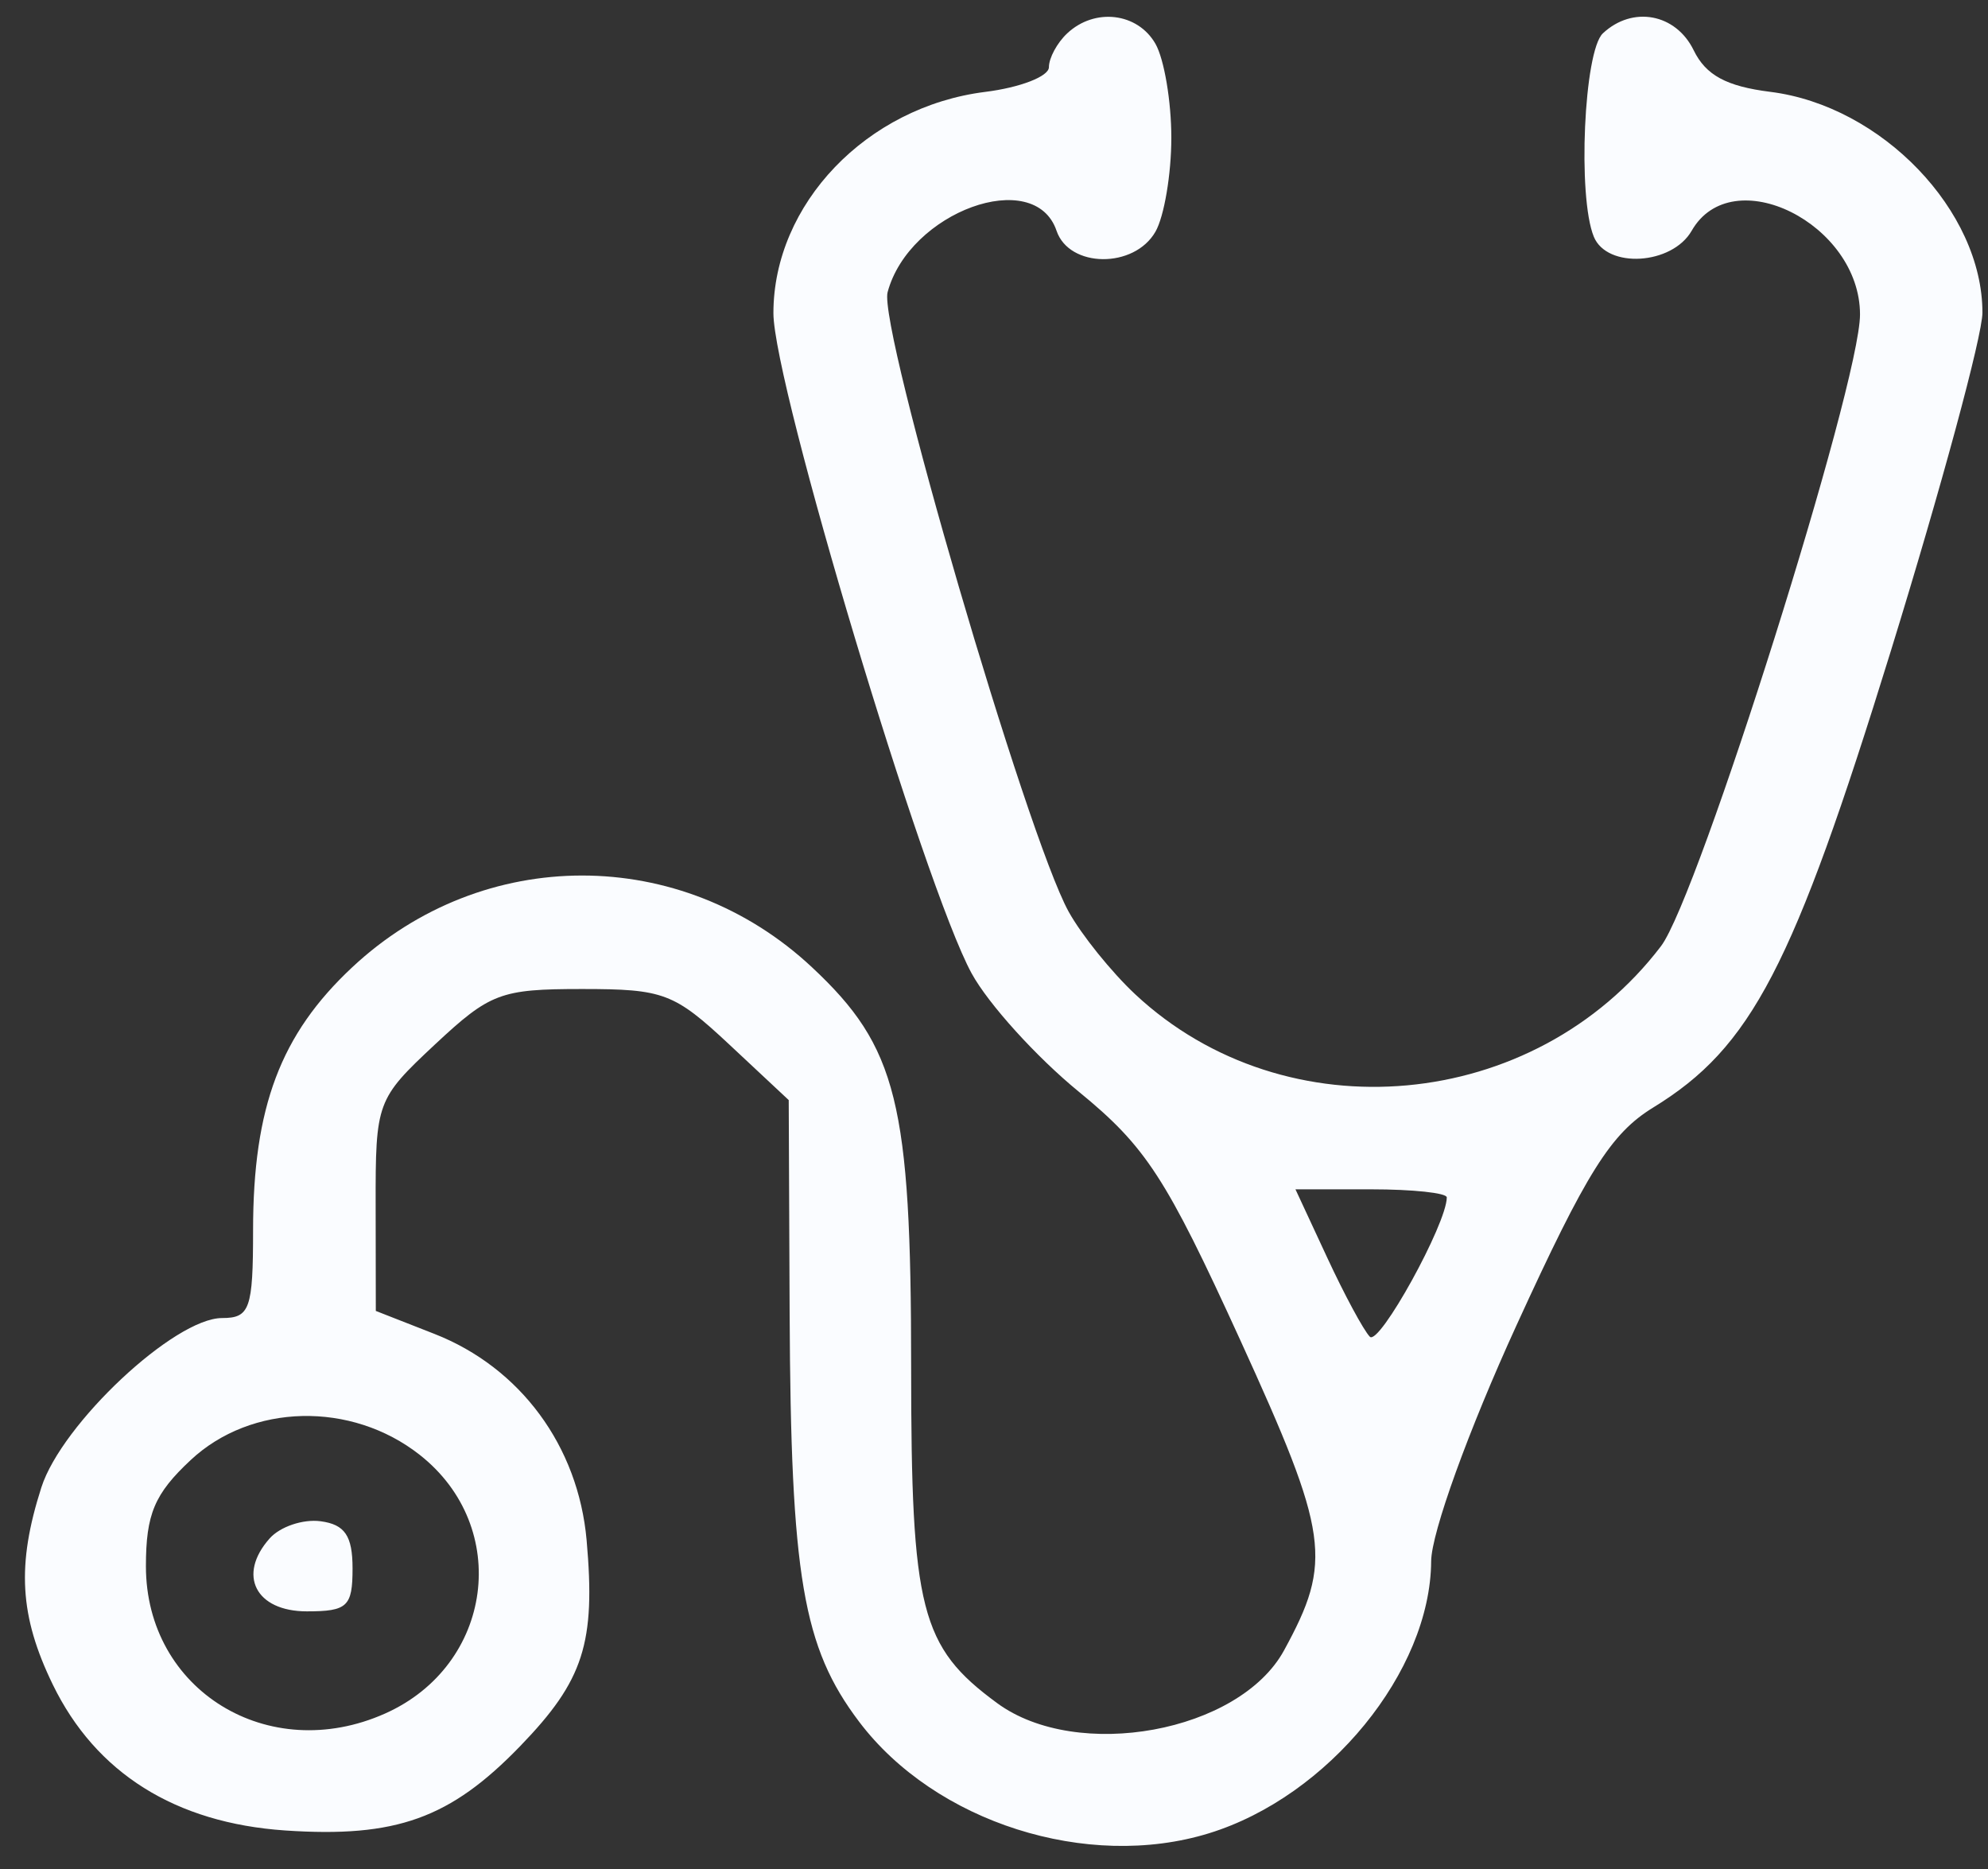 <svg width="50" height="47" viewBox="0 0 50 47" fill="none" xmlns="http://www.w3.org/2000/svg">
<rect x="0" y="0" width="50" height="47" fill="#333333" stroke="none"/>
<path fill-rule="evenodd" clip-rule="evenodd" d="M26.842 0.838C26.588 1.075 26.381 1.459 26.381 1.69C26.381 1.921 25.659 2.201 24.778 2.311C21.795 2.685 19.452 5.133 19.452 7.875C19.452 9.663 23.243 22.288 24.436 24.475C24.855 25.244 26.068 26.583 27.13 27.451C28.823 28.836 29.323 29.605 31.192 33.696C33.428 38.592 33.522 39.258 32.294 41.504C31.169 43.562 27.093 44.309 25.078 42.828C23.151 41.412 22.916 40.491 22.916 34.374C22.916 27.738 22.566 26.328 20.422 24.324C17.132 21.248 12.149 21.248 8.859 24.324C7.055 26.01 6.365 27.841 6.365 30.939C6.365 32.914 6.283 33.145 5.587 33.145C4.388 33.145 1.554 35.801 1.04 37.405C0.416 39.353 0.49 40.638 1.327 42.361C2.409 44.587 4.41 45.843 7.173 46.031C9.962 46.219 11.324 45.73 13.087 43.906C14.68 42.258 14.983 41.317 14.754 38.731C14.543 36.364 13.089 34.392 10.927 33.544L9.452 32.966L9.448 30.315C9.444 27.714 9.472 27.638 10.938 26.267C12.327 24.97 12.589 24.871 14.64 24.871C16.692 24.871 16.954 24.97 18.343 26.267L19.837 27.664L19.86 33.013C19.889 39.644 20.191 41.423 21.608 43.297C23.519 45.826 27.348 47.046 30.409 46.101C33.408 45.176 35.977 42.031 35.995 39.262C35.999 38.549 36.931 35.973 38.143 33.324C39.903 29.477 40.513 28.505 41.578 27.852C44.05 26.337 45.097 24.327 47.556 16.371C48.823 12.269 49.86 8.44 49.86 7.862C49.86 5.299 47.326 2.661 44.527 2.31C43.419 2.171 42.903 1.891 42.597 1.263C42.147 0.341 41.062 0.139 40.314 0.838C39.837 1.284 39.673 4.948 40.086 5.953C40.419 6.763 42.054 6.663 42.547 5.803C43.565 4.024 46.781 5.624 46.781 7.909C46.781 9.659 42.715 22.559 41.775 23.794C38.592 27.973 32.34 28.544 28.55 25.002C27.953 24.443 27.2 23.509 26.878 22.927C25.821 21.017 22.086 8.236 22.324 7.348C22.867 5.325 26.021 4.178 26.573 5.803C26.892 6.743 28.527 6.759 29.061 5.826C29.28 5.444 29.46 4.38 29.46 3.464C29.46 2.548 29.28 1.485 29.061 1.102C28.612 0.318 27.536 0.189 26.842 0.838ZM36.388 30.111C36.388 30.774 34.687 33.854 34.453 33.615C34.297 33.456 33.812 32.556 33.376 31.616L32.582 29.908L34.485 29.908C35.532 29.908 36.388 29.999 36.388 30.111ZM10.556 36.585C12.871 38.406 12.406 41.878 9.684 43.091C6.748 44.399 3.67 42.503 3.67 39.386C3.67 38.077 3.885 37.566 4.796 36.716C6.321 35.29 8.837 35.233 10.556 36.585ZM6.781 38.688C5.963 39.608 6.43 40.521 7.717 40.521C8.738 40.521 8.867 40.4 8.867 39.442C8.867 38.621 8.674 38.336 8.063 38.255C7.621 38.196 7.044 38.391 6.781 38.688Z" fill="#FAFCFF"/>
</svg>
